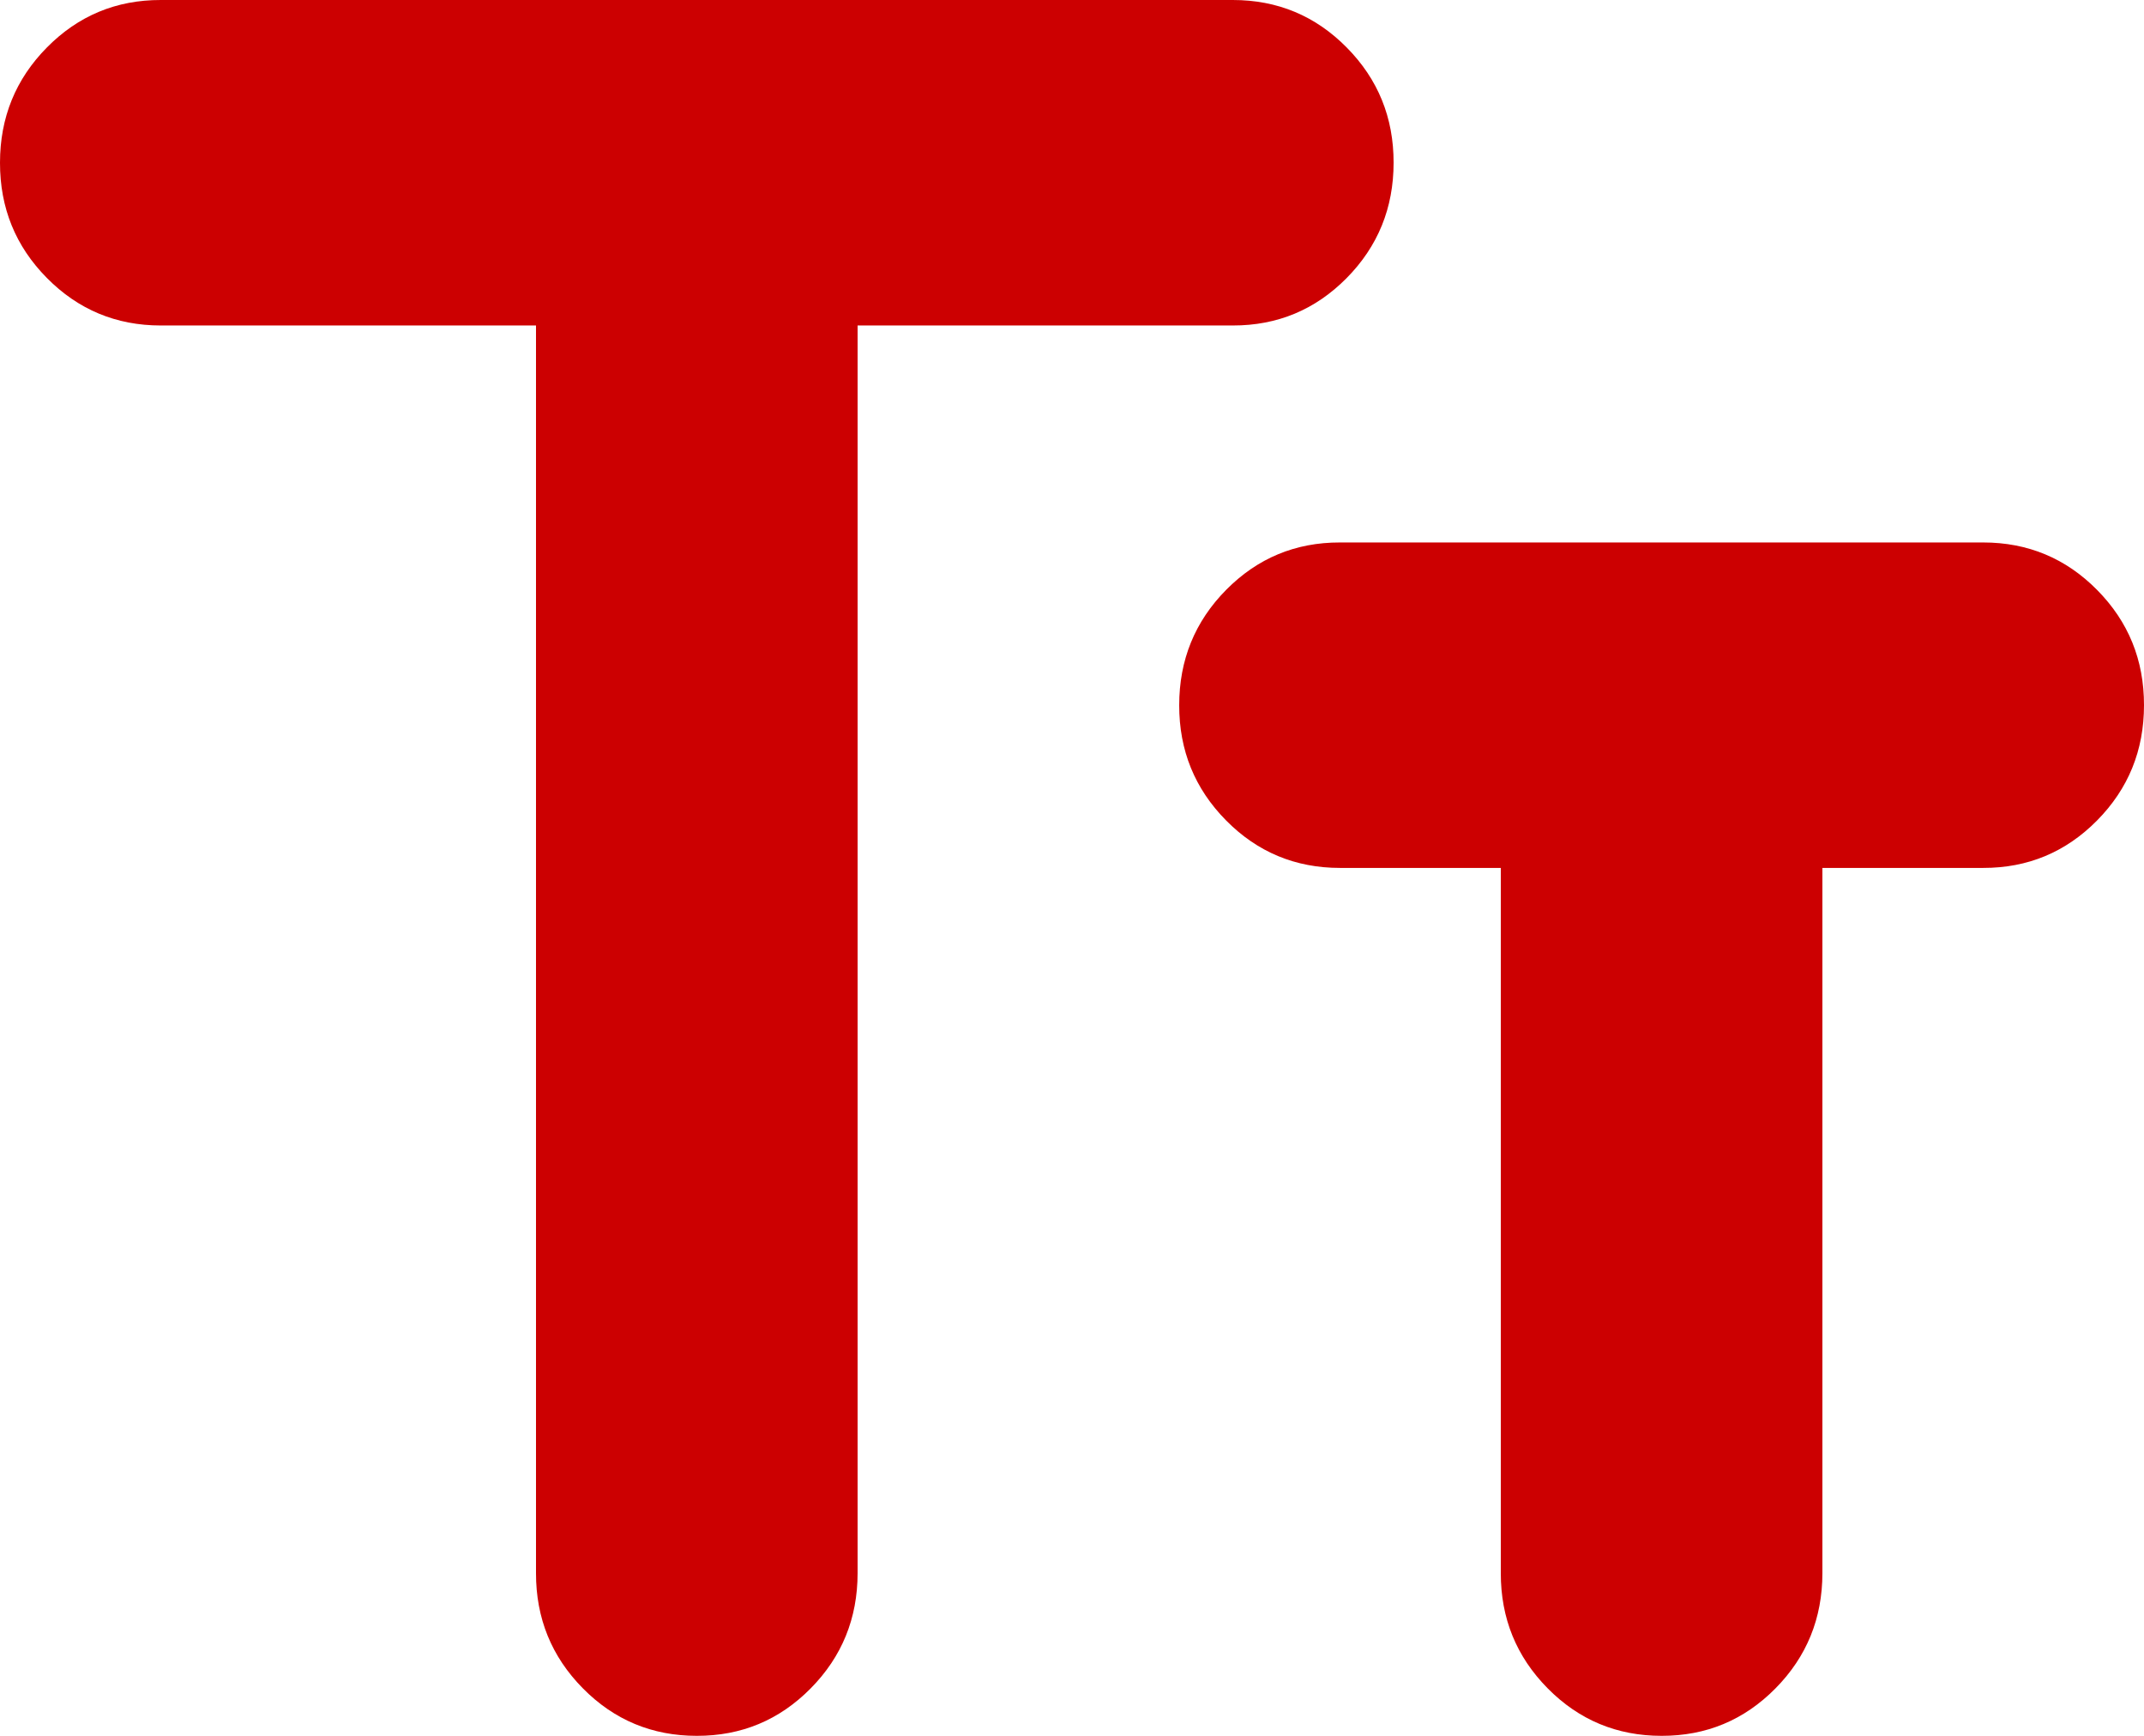 <svg width="63" height="51" viewBox="0 0 63 51" fill="none" xmlns="http://www.w3.org/2000/svg">
<path d="M20.475 51C19.163 51 18.046 50.535 17.127 49.604C16.207 48.673 15.748 47.545 15.75 46.219V9.563H4.725C3.413 9.563 2.296 9.097 1.377 8.166C0.457 7.236 -0.002 6.107 7.17539e-06 4.781C7.17539e-06 3.453 0.46 2.324 1.38 1.393C2.3 0.462 3.415 -0.002 4.725 7.26083e-06H36.225C37.538 7.26083e-06 38.654 0.465 39.573 1.396C40.493 2.327 40.952 3.455 40.95 4.781C40.95 6.109 40.49 7.239 39.57 8.17C38.651 9.1 37.535 9.565 36.225 9.563H25.2V46.219C25.2 47.547 24.74 48.676 23.82 49.607C22.901 50.538 21.785 51.002 20.475 51ZM48.825 51C47.513 51 46.396 50.535 45.477 49.604C44.557 48.673 44.098 47.545 44.1 46.219V25.5H39.375C38.062 25.5 36.946 25.035 36.027 24.104C35.107 23.173 34.648 22.045 34.65 20.719C34.65 19.391 35.11 18.261 36.03 17.33C36.95 16.4 38.065 15.935 39.375 15.938H58.275C59.587 15.938 60.704 16.403 61.623 17.334C62.543 18.264 63.002 19.393 63 20.719C63 22.047 62.54 23.176 61.62 24.107C60.7 25.038 59.585 25.502 58.275 25.5H53.55V46.219C53.55 47.547 53.09 48.676 52.17 49.607C51.251 50.538 50.135 51.002 48.825 51Z" fill="#CC0001"/>
</svg>
